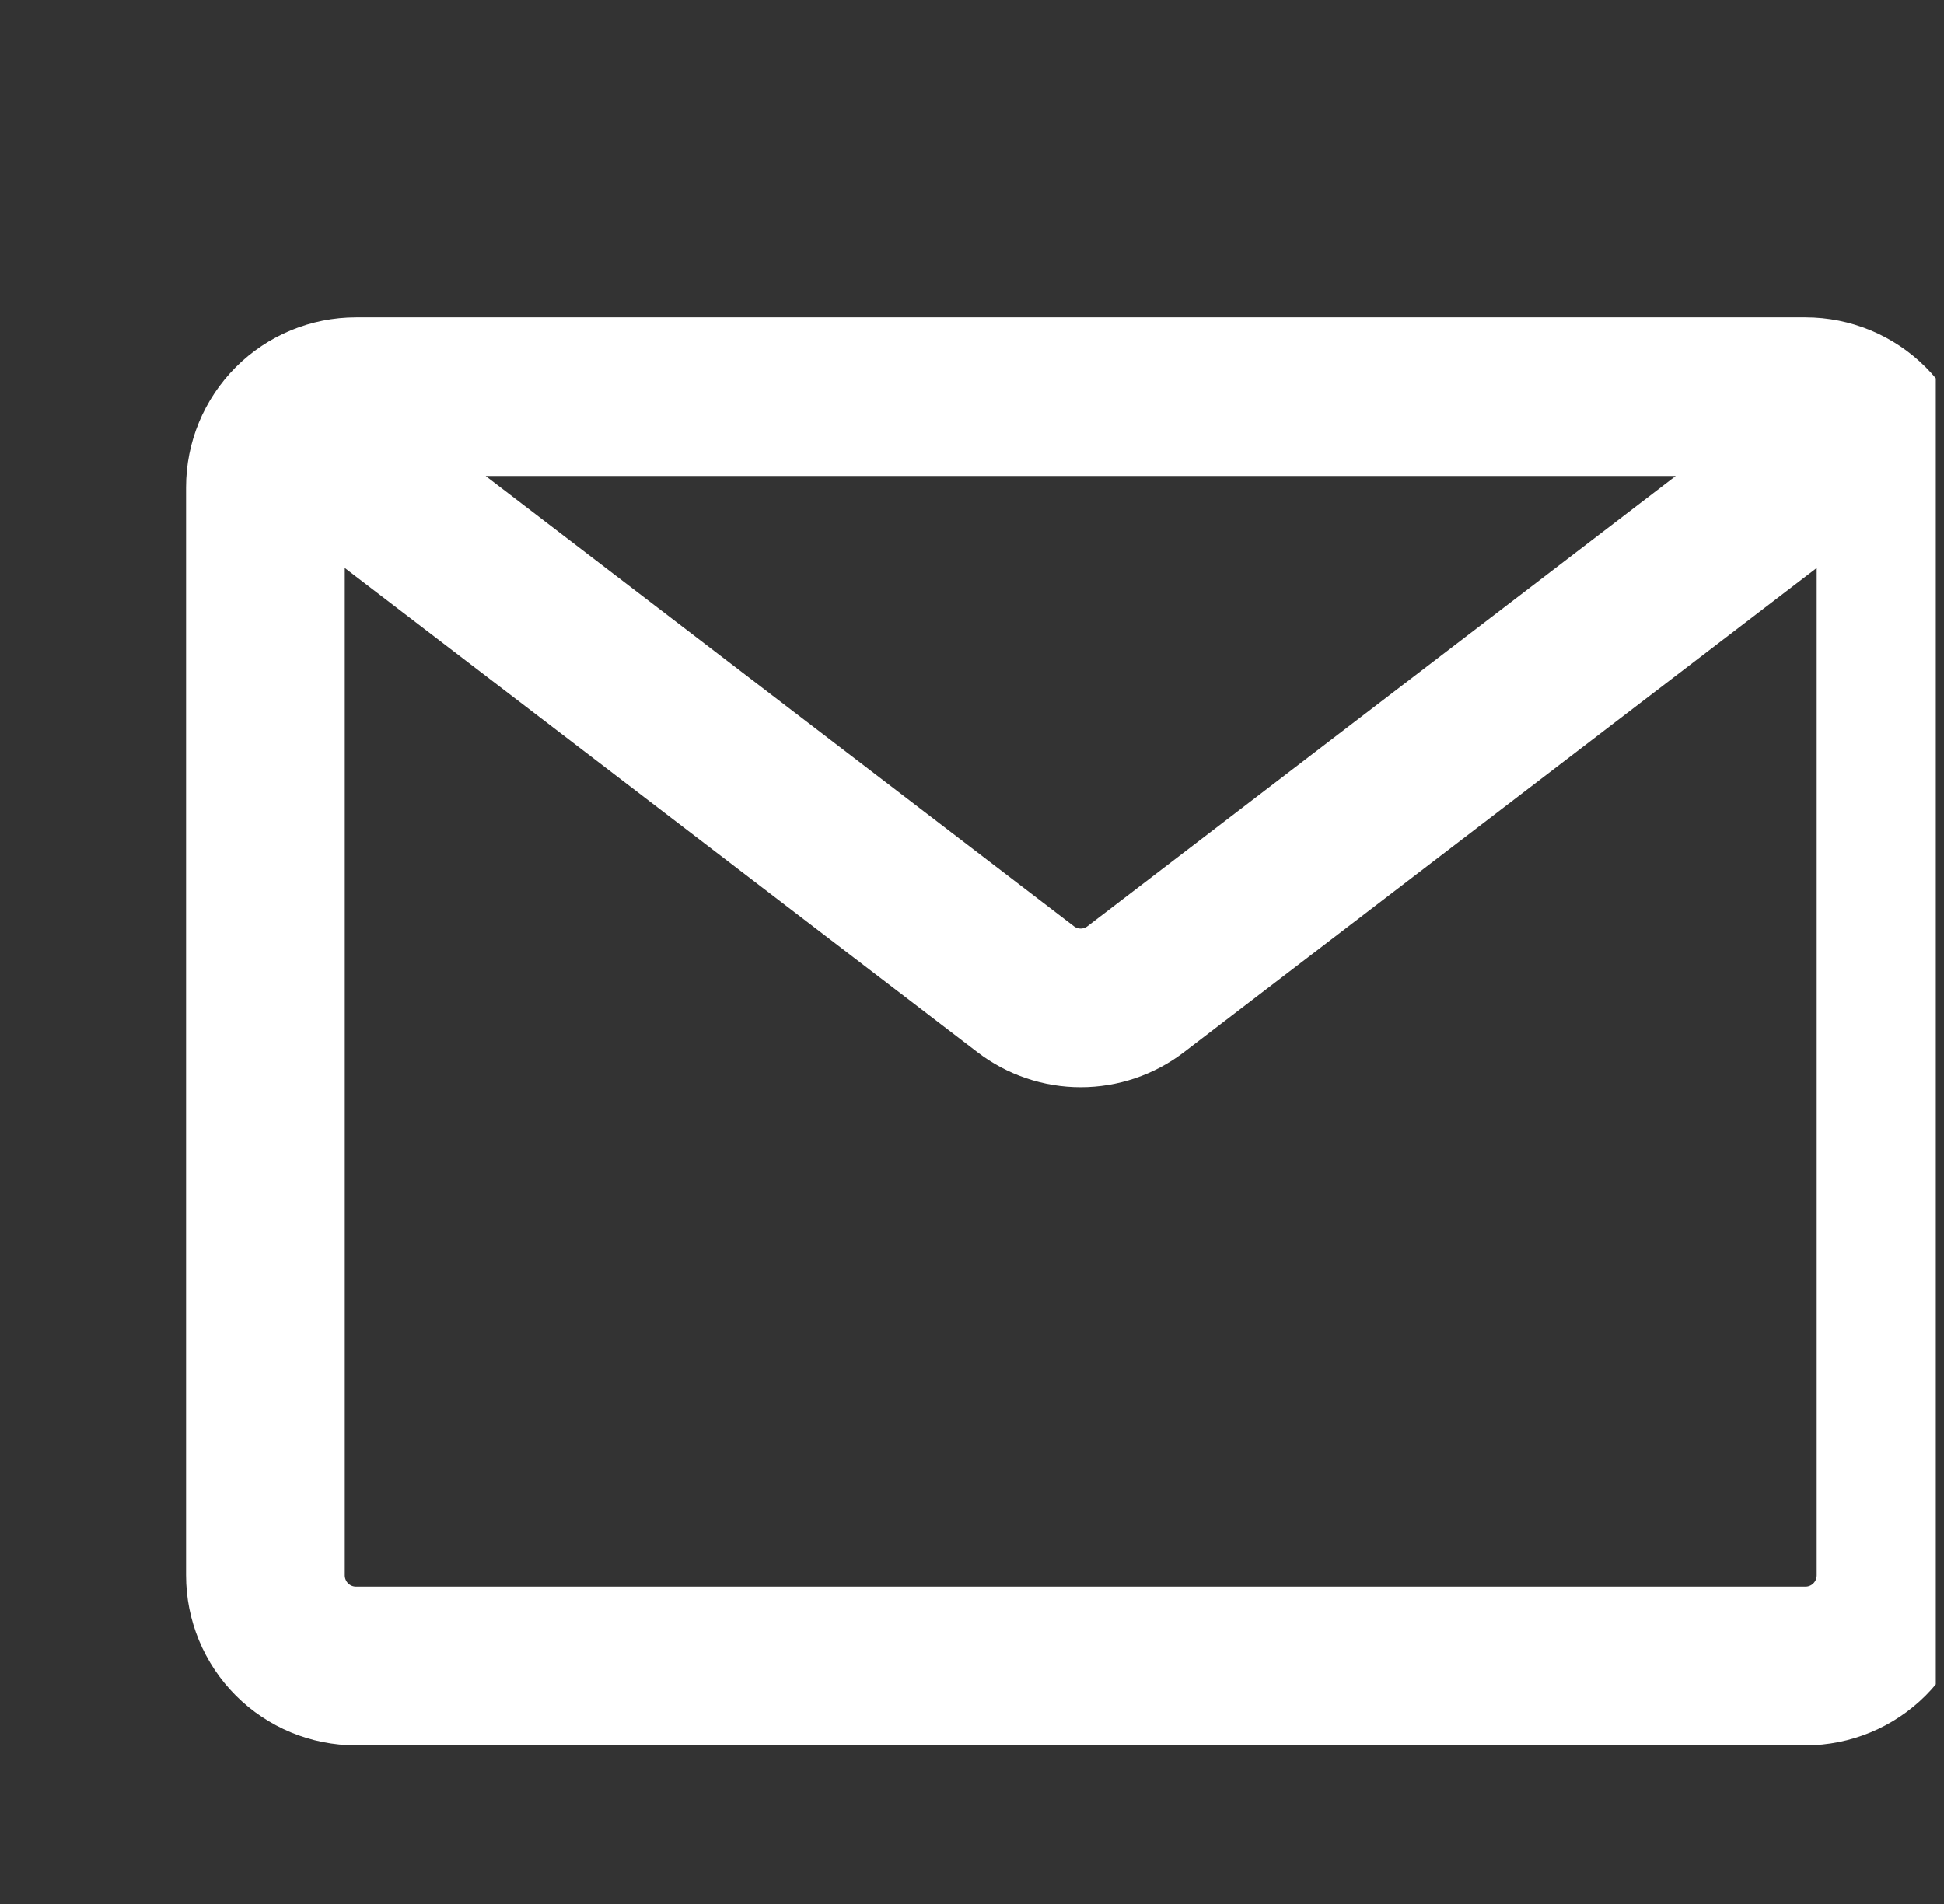 <svg width="49" height="48" viewBox="0 0 49 48" fill="none" xmlns="http://www.w3.org/2000/svg">
<rect x="0" y="0" width="49" height="48" fill="#333333" stroke="none"/>
<g clip-path="url(#clip0_433_482)">
<path d="M7.832 11.143L25.854 24.939C26.253 25.244 26.739 25.409 27.24 25.409C27.741 25.409 28.228 25.244 28.626 24.939L46.649 11.143M8.973 42H45.508C46.113 42 46.694 41.759 47.122 41.331C47.55 40.902 47.791 40.321 47.791 39.714V12.286C47.791 11.68 47.55 11.098 47.122 10.669C46.694 10.241 46.113 10 45.508 10H8.973C8.368 10 7.787 10.241 7.359 10.669C6.931 11.098 6.69 11.68 6.69 12.286V39.714C6.69 40.321 6.931 40.902 7.359 41.331C7.787 41.759 8.368 42 8.973 42Z" stroke="white" stroke-width="4" stroke-linecap="round"/>
</g>
<defs>
<clipPath id="clip0_433_482">
<rect width="48.118" height="48" fill="white" transform="translate(0.675)"/>
</clipPath>
</defs>
</svg>
